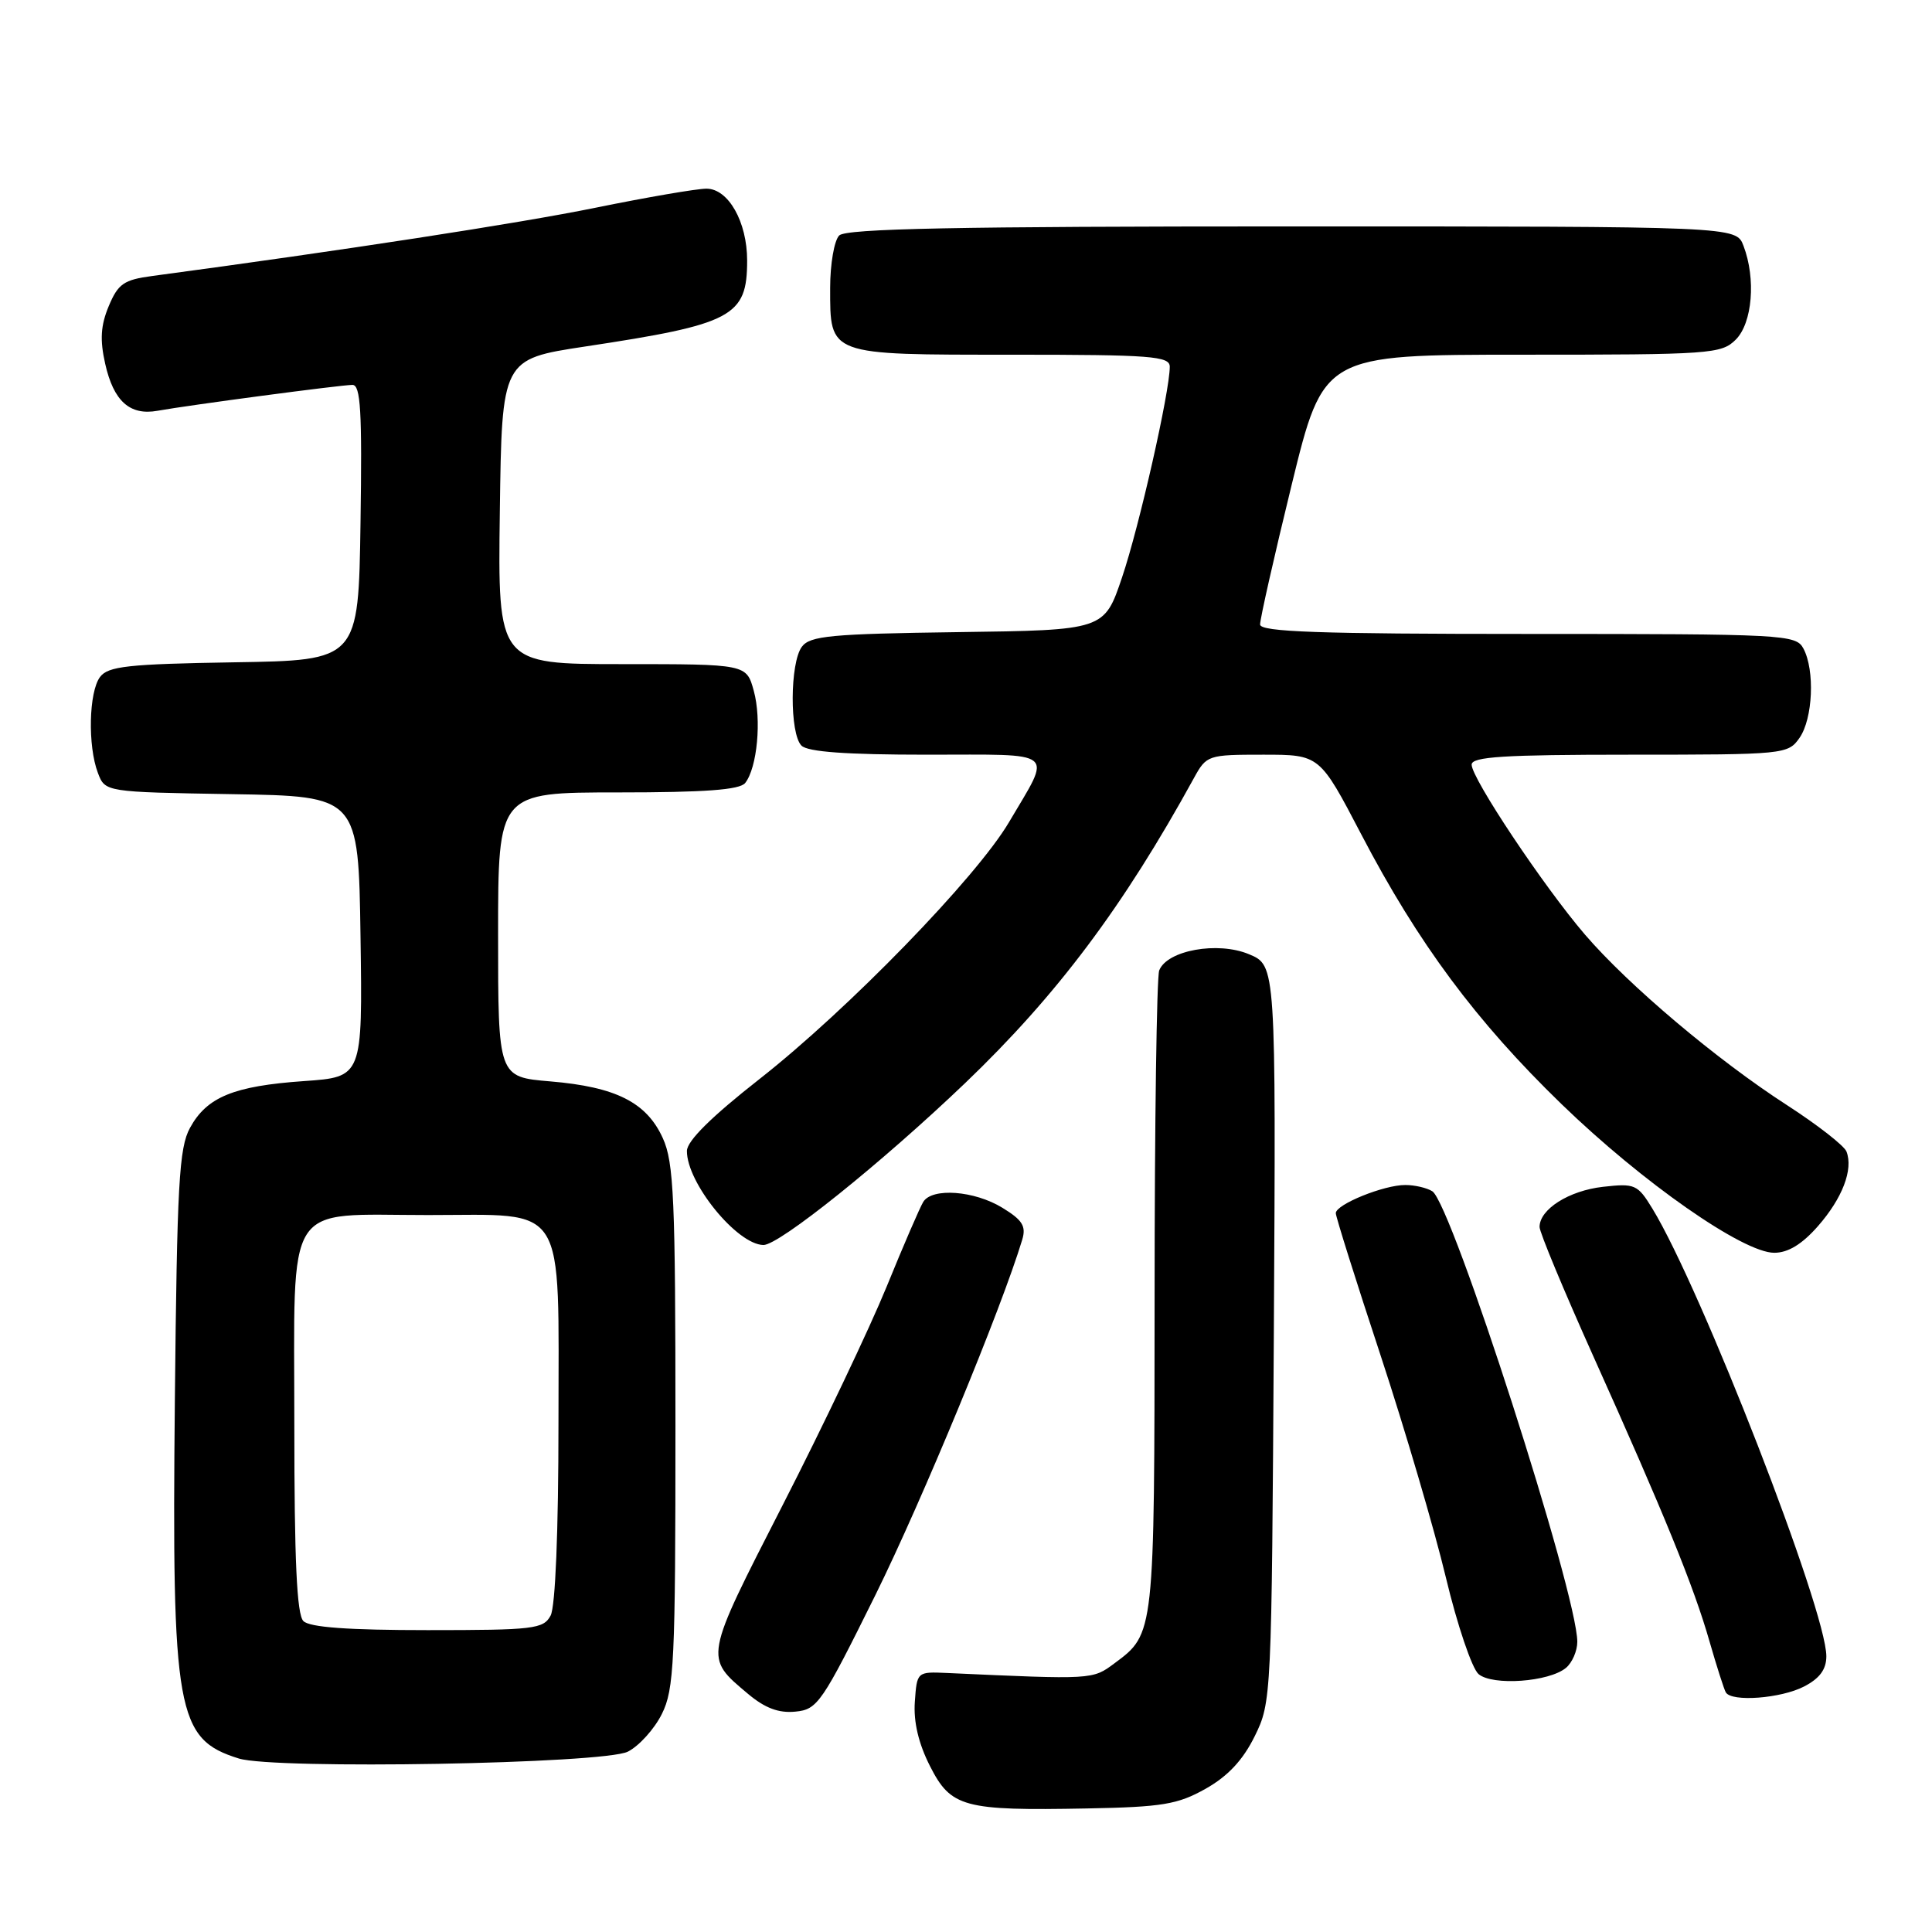 <?xml version="1.0" encoding="UTF-8" standalone="no"?>
<!DOCTYPE svg PUBLIC "-//W3C//DTD SVG 1.1//EN" "http://www.w3.org/Graphics/SVG/1.1/DTD/svg11.dtd" >
<svg xmlns="http://www.w3.org/2000/svg" xmlns:xlink="http://www.w3.org/1999/xlink" version="1.1" viewBox="0 0 256 256">
 <g >
 <path fill="currentColor"
d=" M 159.75 237.02 C 162.70 235.36 164.69 233.23 166.25 230.07 C 168.48 225.55 168.50 225.00 168.79 176.71 C 169.07 127.93 169.07 127.93 165.50 126.44 C 161.35 124.70 154.63 125.92 153.60 128.59 C 153.27 129.46 152.99 148.91 152.99 171.83 C 152.97 216.63 152.99 216.46 147.67 220.40 C 144.76 222.57 144.83 222.56 125.50 221.68 C 121.51 221.50 121.50 221.51 121.22 225.50 C 121.03 228.14 121.71 231.03 123.22 234.00 C 126.00 239.49 127.68 239.94 144.00 239.63 C 154.03 239.44 156.05 239.10 159.75 237.02 Z  M 83.20 232.10 C 84.69 231.34 86.71 229.10 87.70 227.11 C 89.33 223.85 89.50 220.20 89.50 189.00 C 89.50 158.90 89.29 154.03 87.83 150.82 C 85.68 146.07 81.61 144.02 72.92 143.29 C 66.00 142.71 66.00 142.71 66.00 123.85 C 66.00 105.00 66.00 105.00 81.88 105.00 C 93.39 105.00 98.03 104.66 98.74 103.75 C 100.34 101.72 100.93 95.35 99.88 91.54 C 98.91 88.00 98.91 88.00 82.43 88.00 C 65.96 88.00 65.96 88.00 66.23 67.79 C 66.50 47.59 66.50 47.59 77.50 45.92 C 97.10 42.96 99.00 41.95 99.00 34.52 C 99.00 29.40 96.51 25.00 93.61 25.00 C 92.33 25.00 85.70 26.14 78.89 27.53 C 68.72 29.60 45.53 33.17 20.17 36.57 C 16.41 37.07 15.65 37.60 14.41 40.56 C 13.34 43.12 13.22 45.03 13.94 48.21 C 15.05 53.15 17.20 55.09 20.87 54.43 C 25.10 53.67 45.22 51.00 46.70 51.00 C 47.79 51.00 47.99 54.47 47.77 69.25 C 47.50 87.50 47.50 87.50 31.00 87.76 C 16.92 87.99 14.32 88.28 13.25 89.71 C 11.77 91.70 11.61 98.83 12.97 102.41 C 13.93 104.95 13.93 104.95 30.72 105.23 C 47.50 105.50 47.50 105.50 47.77 124.11 C 48.04 142.71 48.04 142.71 40.27 143.25 C 30.97 143.90 27.41 145.36 25.18 149.44 C 23.72 152.09 23.46 156.93 23.17 185.50 C 22.76 226.91 23.39 230.44 31.64 233.01 C 36.40 234.49 80.02 233.72 83.20 232.10 Z  M 116.01 211.32 C 122.22 198.74 132.70 173.38 135.45 164.27 C 135.99 162.47 135.48 161.66 132.81 160.03 C 129.10 157.76 123.52 157.35 122.34 159.25 C 121.91 159.94 119.72 165.00 117.48 170.50 C 115.23 176.00 109.05 189.00 103.73 199.39 C 93.23 219.93 93.30 219.55 99.12 224.45 C 101.36 226.33 103.18 227.02 105.39 226.80 C 108.33 226.52 108.90 225.68 116.01 211.32 Z  M 239.05 223.47 C 241.12 222.40 242.00 221.20 242.00 219.46 C 242.00 213.38 225.44 170.77 218.94 160.13 C 216.99 156.94 216.63 156.78 212.40 157.26 C 207.89 157.77 204.00 160.23 204.00 162.58 C 204.00 163.28 207.20 170.97 211.11 179.68 C 220.49 200.54 224.44 210.22 226.52 217.50 C 227.47 220.80 228.44 223.84 228.68 224.25 C 229.44 225.55 235.98 225.06 239.05 223.47 Z  M 207.50 221.00 C 208.32 220.32 209.00 218.76 209.00 217.55 C 209.00 211.17 192.37 159.49 189.79 157.85 C 189.08 157.40 187.47 157.02 186.22 157.02 C 183.40 157.00 177.00 159.59 177.00 160.75 C 177.00 161.22 179.66 169.68 182.92 179.55 C 186.17 189.42 190.07 202.68 191.58 209.00 C 193.09 215.32 195.05 221.10 195.92 221.83 C 197.79 223.40 205.25 222.87 207.50 221.00 Z  M 240.88 162.48 C 244.12 158.79 245.59 154.97 244.67 152.59 C 244.38 151.82 240.84 149.06 236.82 146.46 C 227.50 140.45 215.78 130.55 210.00 123.82 C 204.54 117.45 195.00 103.14 195.00 101.32 C 195.00 100.27 199.26 100.00 215.94 100.00 C 236.45 100.00 236.92 99.95 238.44 97.78 C 240.22 95.24 240.50 88.81 238.96 85.93 C 237.97 84.08 236.50 84.00 202.46 84.00 C 174.78 84.00 166.99 83.73 166.97 82.75 C 166.95 82.06 168.83 73.74 171.15 64.25 C 175.37 47.00 175.37 47.00 201.68 47.00 C 226.67 47.00 228.10 46.90 230.00 45.00 C 232.20 42.80 232.69 36.94 231.02 32.57 C 230.05 30.00 230.05 30.00 171.22 30.00 C 126.81 30.00 112.11 30.29 111.20 31.20 C 110.54 31.86 110.00 34.98 110.00 38.13 C 110.00 47.14 109.63 47.00 134.07 47.00 C 152.55 47.00 155.00 47.19 155.00 48.59 C 155.00 51.91 150.95 69.79 148.68 76.50 C 146.32 83.50 146.32 83.50 126.91 83.76 C 110.09 83.99 107.33 84.25 106.25 85.70 C 104.66 87.84 104.62 97.22 106.20 98.80 C 107.03 99.63 112.16 100.00 122.81 100.00 C 140.32 100.00 139.41 99.25 133.70 108.94 C 129.39 116.26 112.36 133.79 100.61 143.00 C 94.26 147.98 91.04 151.17 91.02 152.50 C 90.99 156.71 97.64 164.90 101.15 164.97 C 103.22 165.01 116.86 154.06 127.88 143.52 C 140.04 131.88 148.84 120.15 158.20 103.10 C 159.87 100.06 160.05 100.00 167.38 100.00 C 174.86 100.00 174.86 100.00 180.37 110.55 C 187.90 124.98 195.59 135.33 206.92 146.31 C 217.64 156.69 230.97 166.00 235.10 166.00 C 236.93 166.00 238.78 164.87 240.88 162.48 Z  M 40.20 214.80 C 39.33 213.93 39.00 206.77 39.00 188.86 C 39.00 158.58 37.46 161.00 56.72 161.00 C 75.32 161.00 74.00 158.90 74.00 188.57 C 74.00 202.90 73.59 212.89 72.96 214.07 C 72.01 215.85 70.73 216.00 56.66 216.00 C 46.13 216.00 41.03 215.63 40.20 214.80 Z "/>
</g>
</svg>